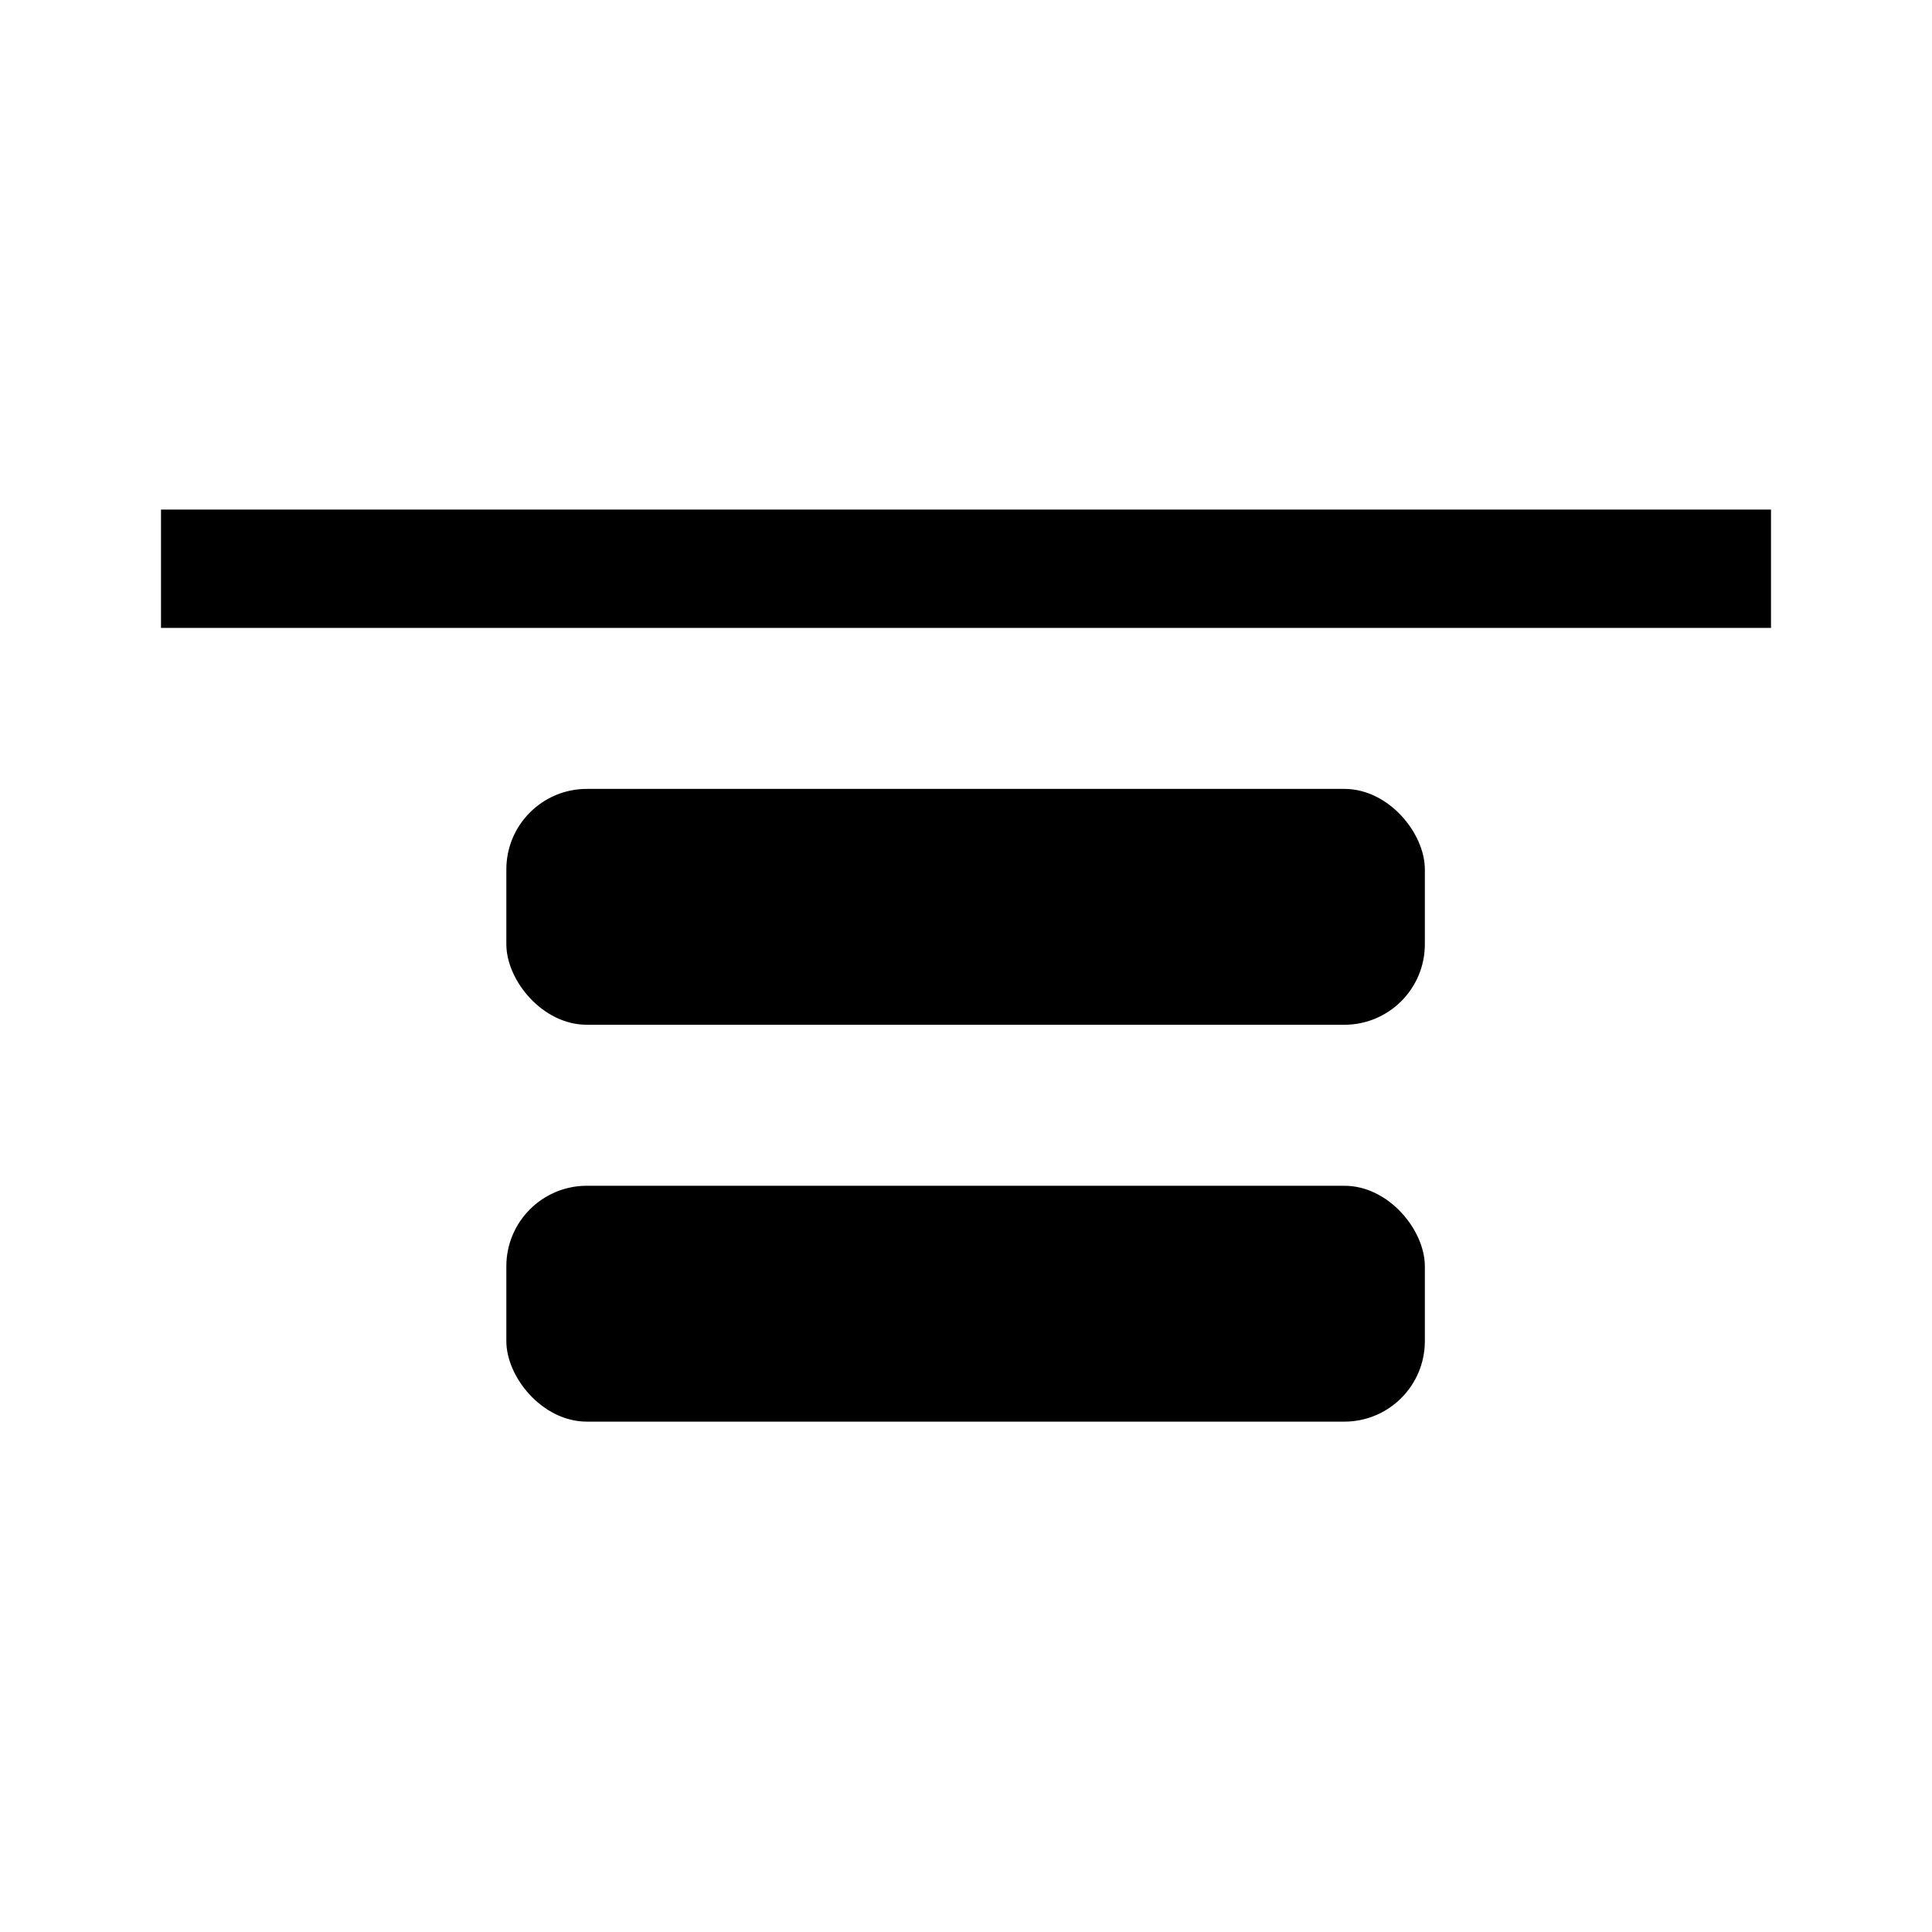 <svg xmlns="http://www.w3.org/2000/svg" width="24" height="24" viewBox="0 0 24 24"><title>vertical-top</title><g id="b72edd60-2d99-4026-b7aa-85fabce5eaa9" data-name="Ebene 1"><polygon id="b7649f9c-9cd2-41d9-84ad-cfc651539209" data-name="Shape2" points="2 6.33 2 7.8 22 7.8 22 6.33 2 6.33" style="fill-rule:evenodd"/></g><g id="fc16fb66-7416-4668-b7f8-0b545a49f6fe" data-name="Ebene 3"><rect x="6.29" y="14.73" width="11.41" height="2.93" rx="1"/><rect x="6.29" y="9.8" width="11.41" height="2.93" rx="1"/></g></svg>